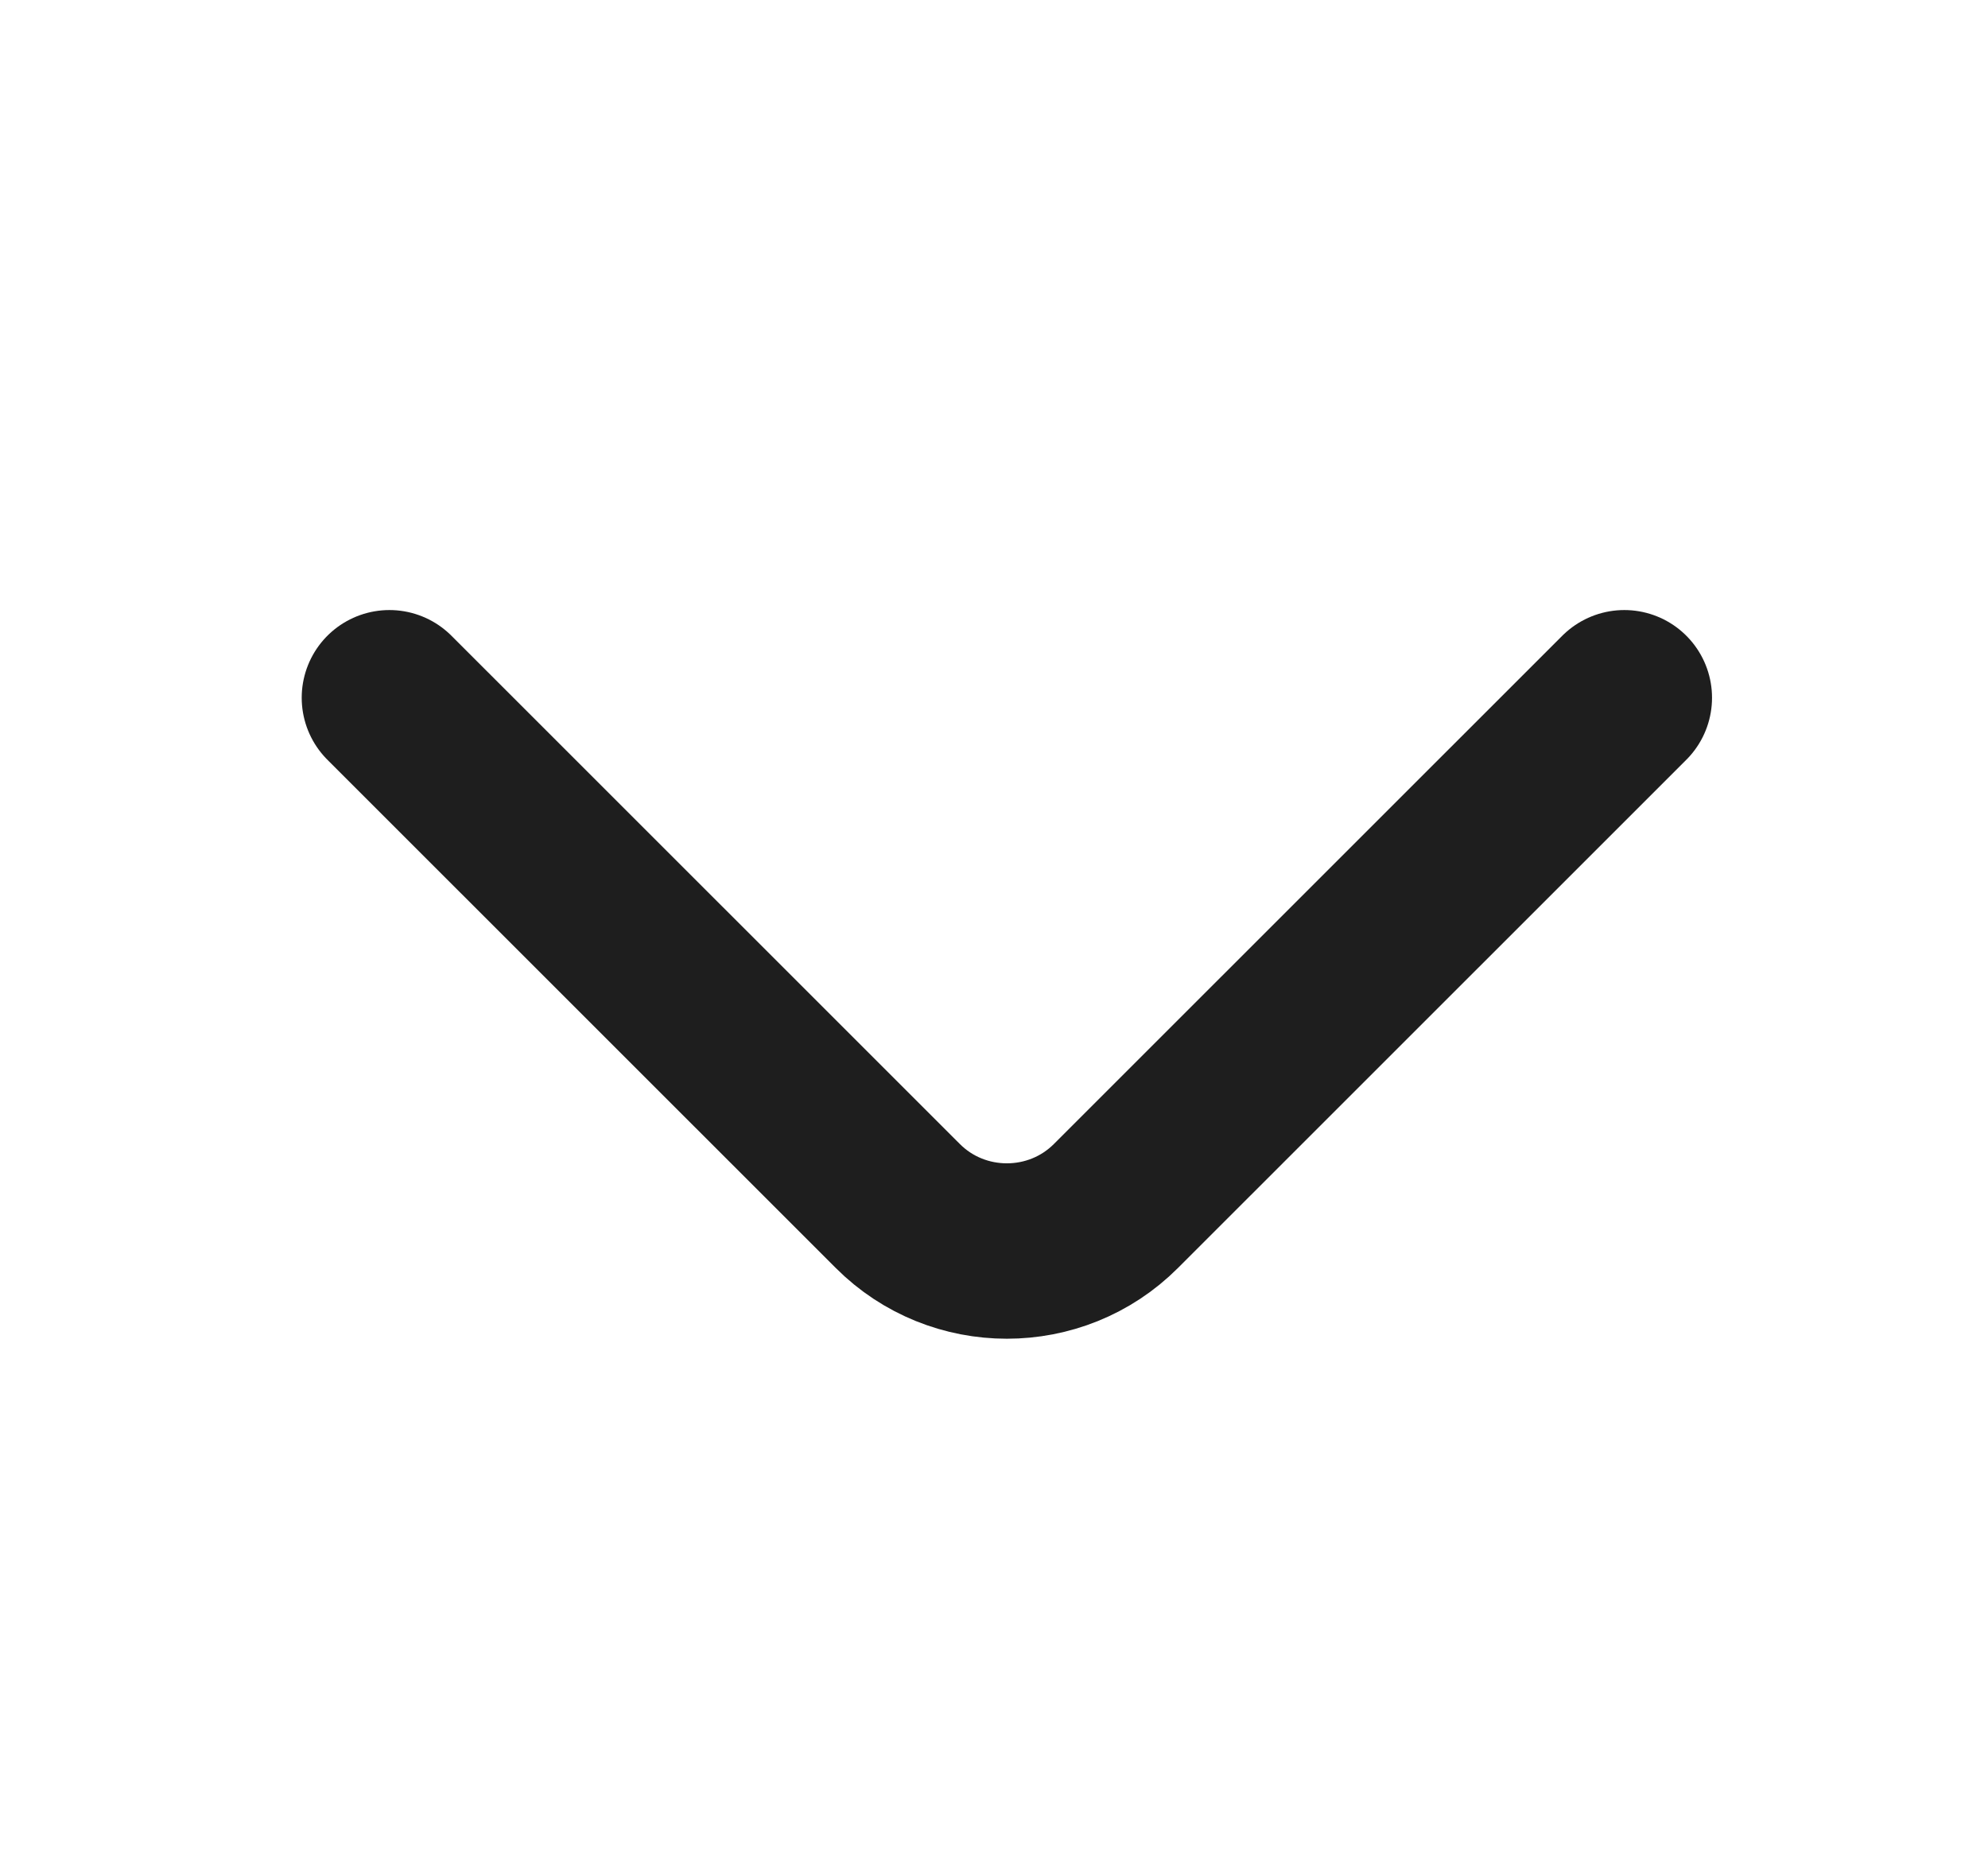 <svg width="17" height="16" viewBox="0 0 17 16" fill="none" xmlns="http://www.w3.org/2000/svg">
    <path d="M13.89 5.967L9.543 10.313C9.03 10.827 8.19 10.827 7.677 10.313L3.33 5.967"
        stroke="#1E1E1E" stroke-width="1.5" stroke-miterlimit="10" stroke-linecap="round" stroke-linejoin="round" />
</svg>